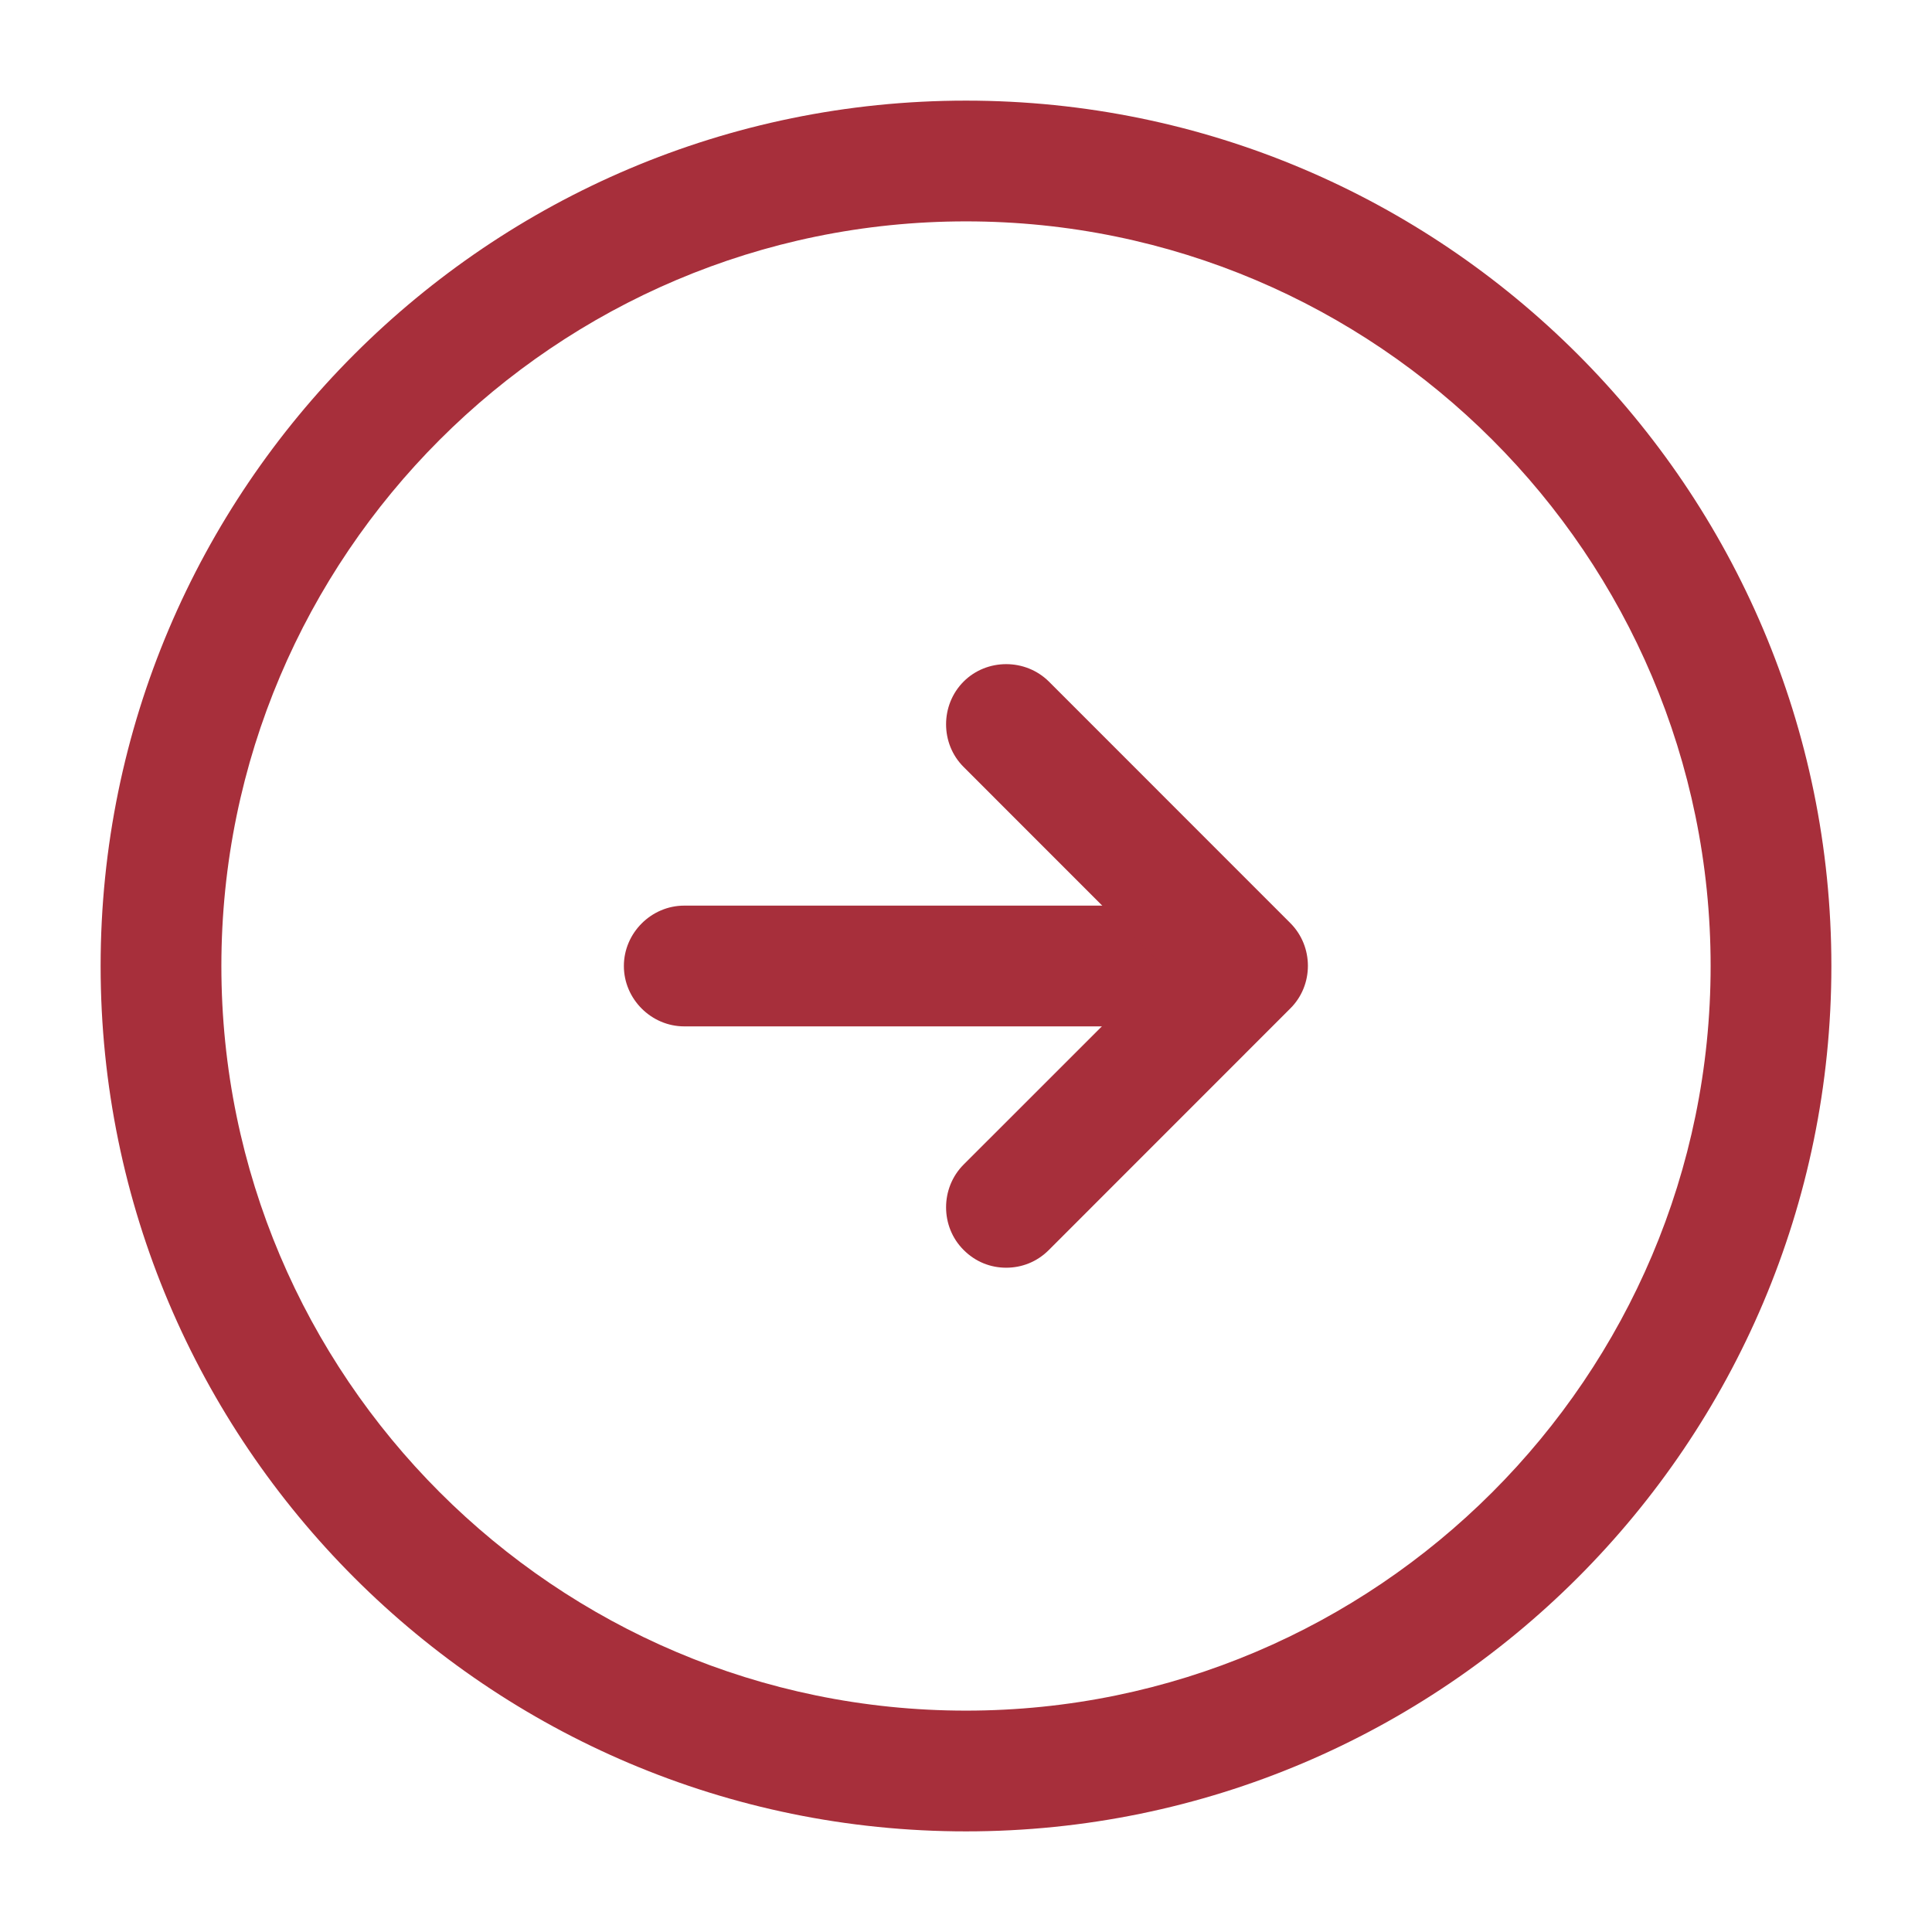 <svg width="24" height="24" viewBox="0 0 24 24" fill="none" xmlns="http://www.w3.org/2000/svg">
<path d="M12 22.75C6.07 22.75 1.25 17.93 1.25 12C1.25 6.07 6.07 1.25 12 1.25C17.93 1.25 22.75 6.07 22.75 12C22.75 17.93 17.93 22.75 12 22.75ZM12 2.75C6.9 2.75 2.75 6.9 2.75 12C2.75 17.1 6.9 21.25 12 21.25C17.1 21.25 21.25 17.1 21.25 12C21.25 6.9 17.1 2.75 12 2.75Z" fill="#A72F3B"/>
<path d="M14.5 12.75H8.5C8.09 12.75 7.75 12.41 7.75 12C7.75 11.59 8.09 11.25 8.5 11.25H14.5C14.91 11.25 15.25 11.59 15.25 12C15.25 12.41 14.91 12.75 14.5 12.75Z" fill="#A72F3B"/>
<path d="M12.499 15.748C12.309 15.748 12.12 15.678 11.97 15.527C11.68 15.238 11.68 14.758 11.97 14.467L14.44 11.998L11.97 9.527C11.68 9.238 11.68 8.758 11.97 8.467C12.259 8.178 12.739 8.178 13.03 8.467L16.029 11.467C16.32 11.758 16.32 12.238 16.029 12.527L13.03 15.527C12.88 15.678 12.69 15.748 12.499 15.748Z" fill="#A72F3B"/>
</svg>

